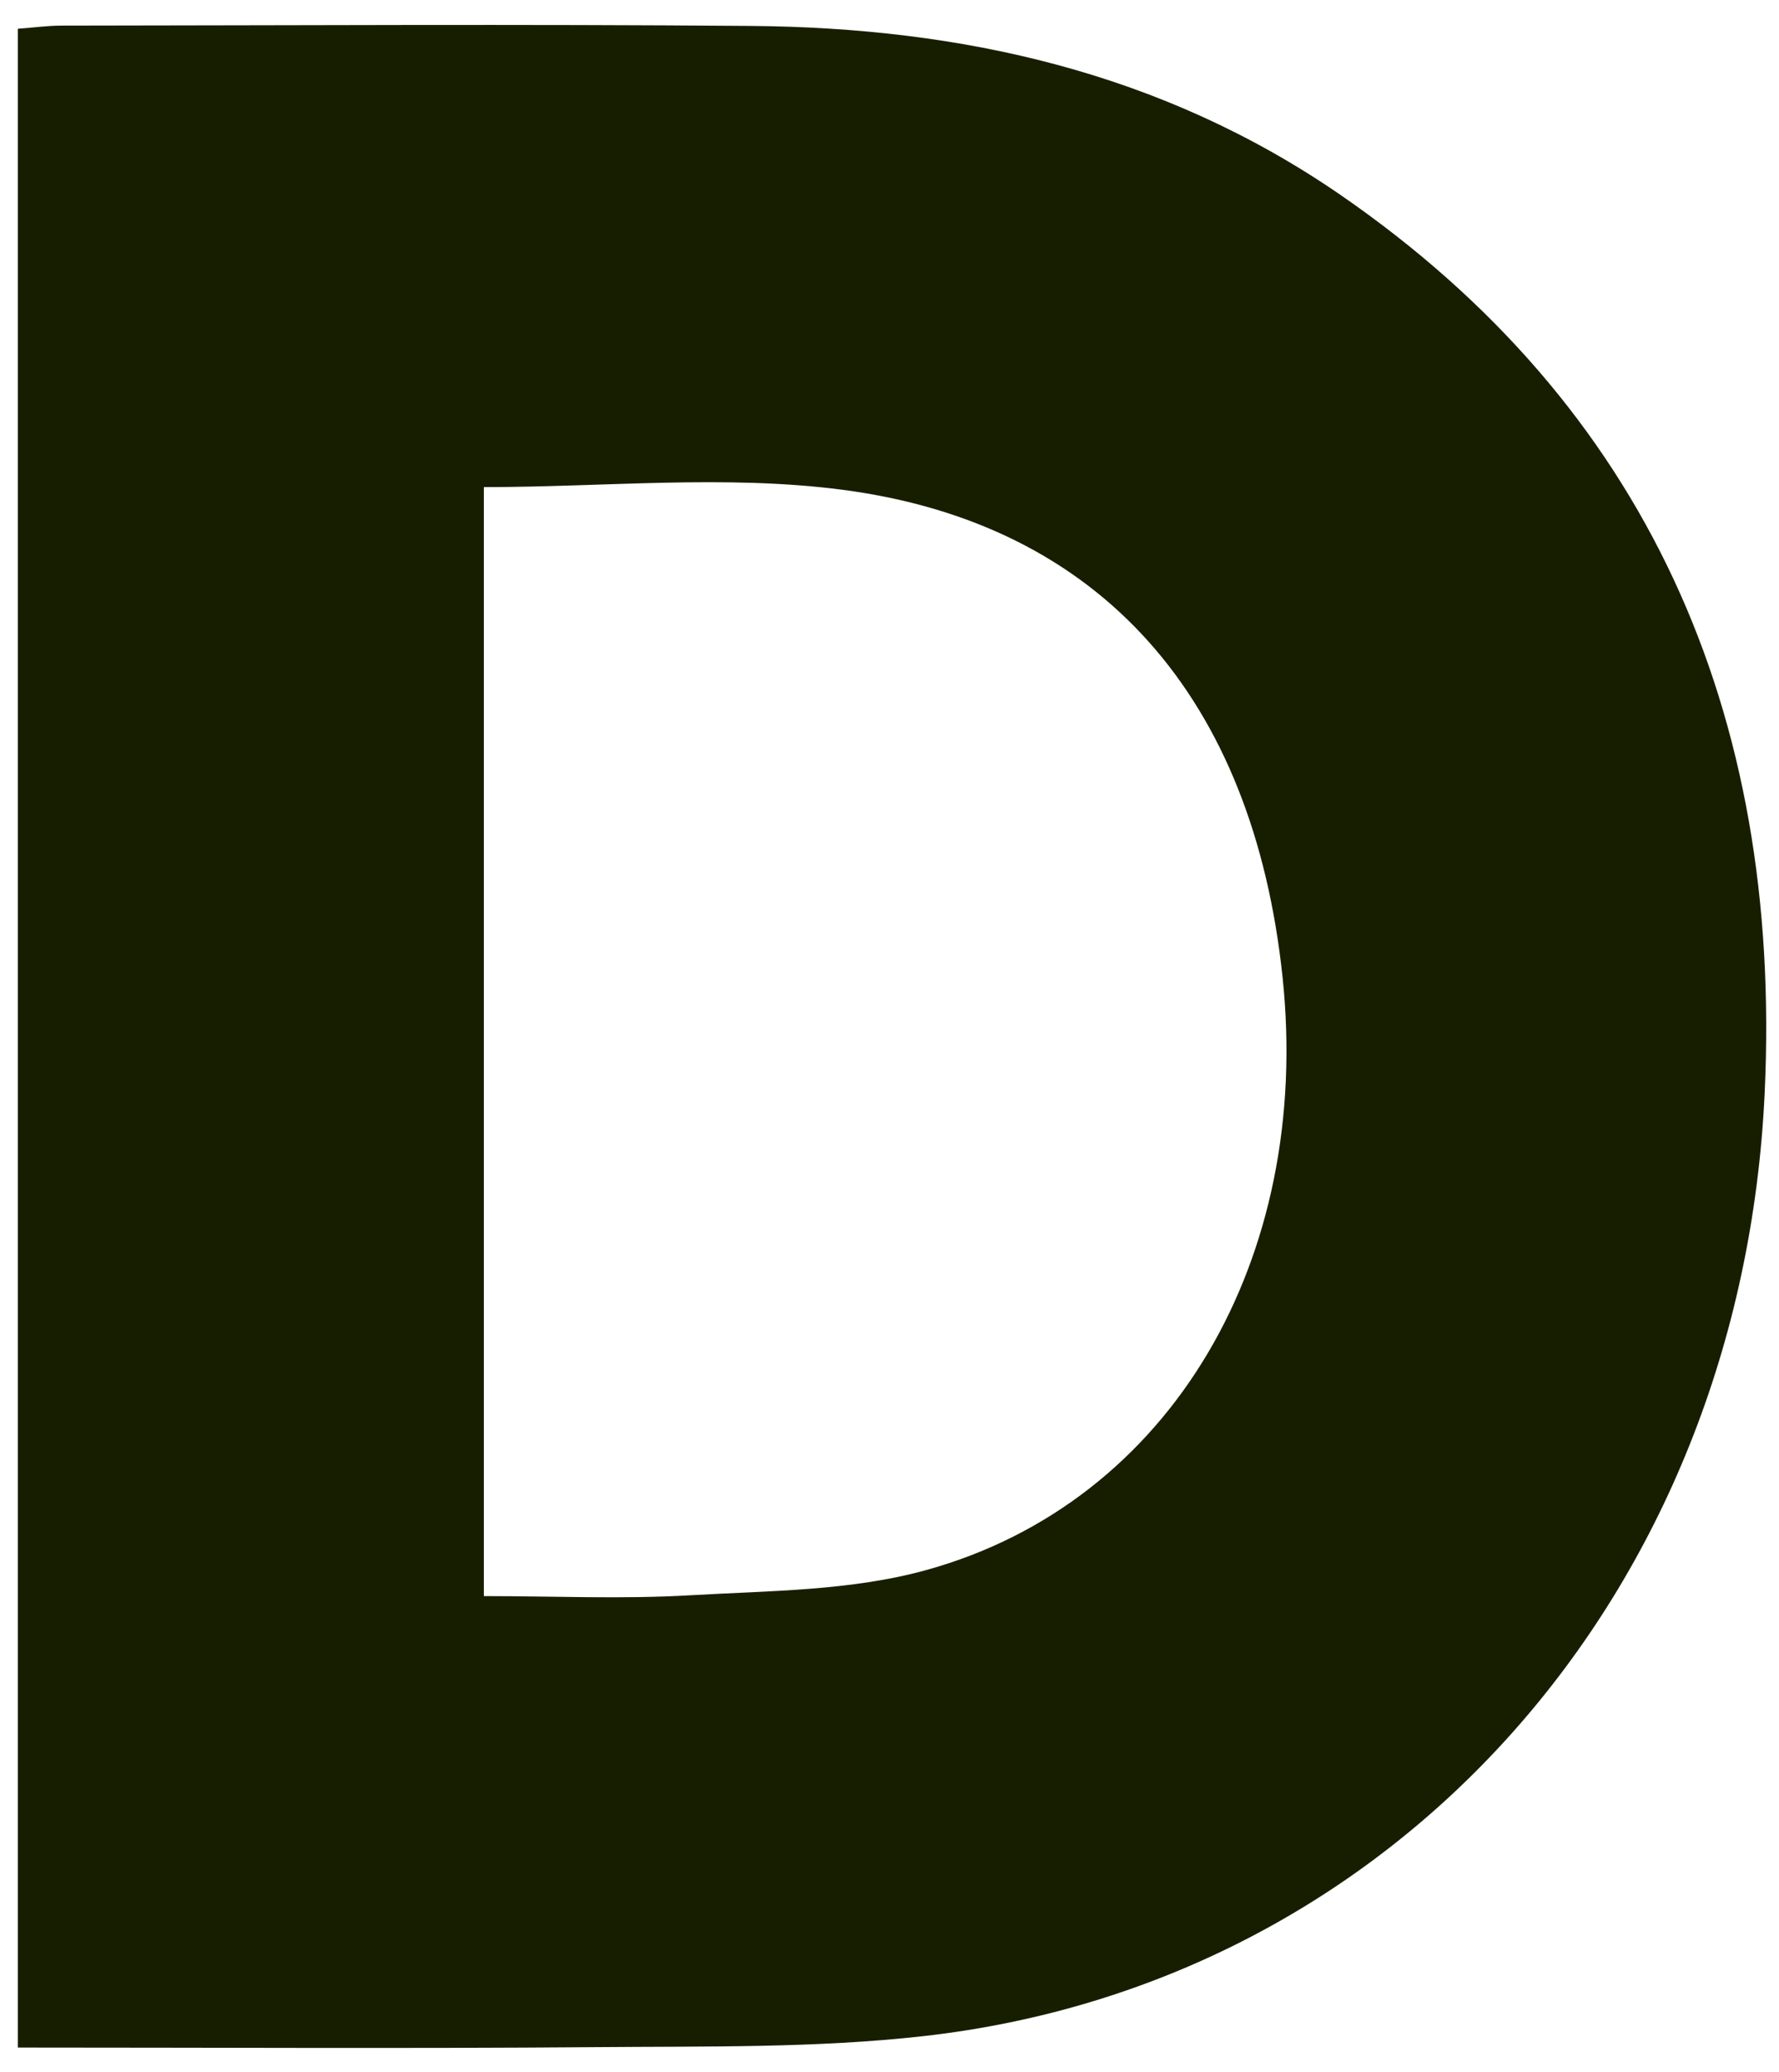 <?xml version="1.0" encoding="UTF-8" standalone="no"?><svg width='67' height='78' viewBox='0 0 67 78' fill='none' xmlns='http://www.w3.org/2000/svg'>
<path d='M0.673 77.068V1.082C1.27 1.039 1.797 0.964 2.328 0.964C10.982 0.956 19.635 0.905 28.289 0.976C36.198 1.042 43.764 2.704 50.5 7.347C61.978 15.262 67.129 26.749 66.461 41.126C65.584 60.052 52.52 74.634 34.804 76.635C30.733 77.095 26.6 77.016 22.497 77.052C15.266 77.111 8.032 77.068 0.673 77.068ZM18.223 18.338V60.076C20.881 60.076 23.451 60.194 26.007 60.044C28.989 59.871 32.061 59.883 34.915 59.087C44.088 56.535 49.427 47.407 48.302 36.767C47.193 26.292 41.485 19.704 31.71 18.432C27.316 17.861 22.799 18.334 18.223 18.334V18.338Z' fill='#171E00'/>
</svg>
